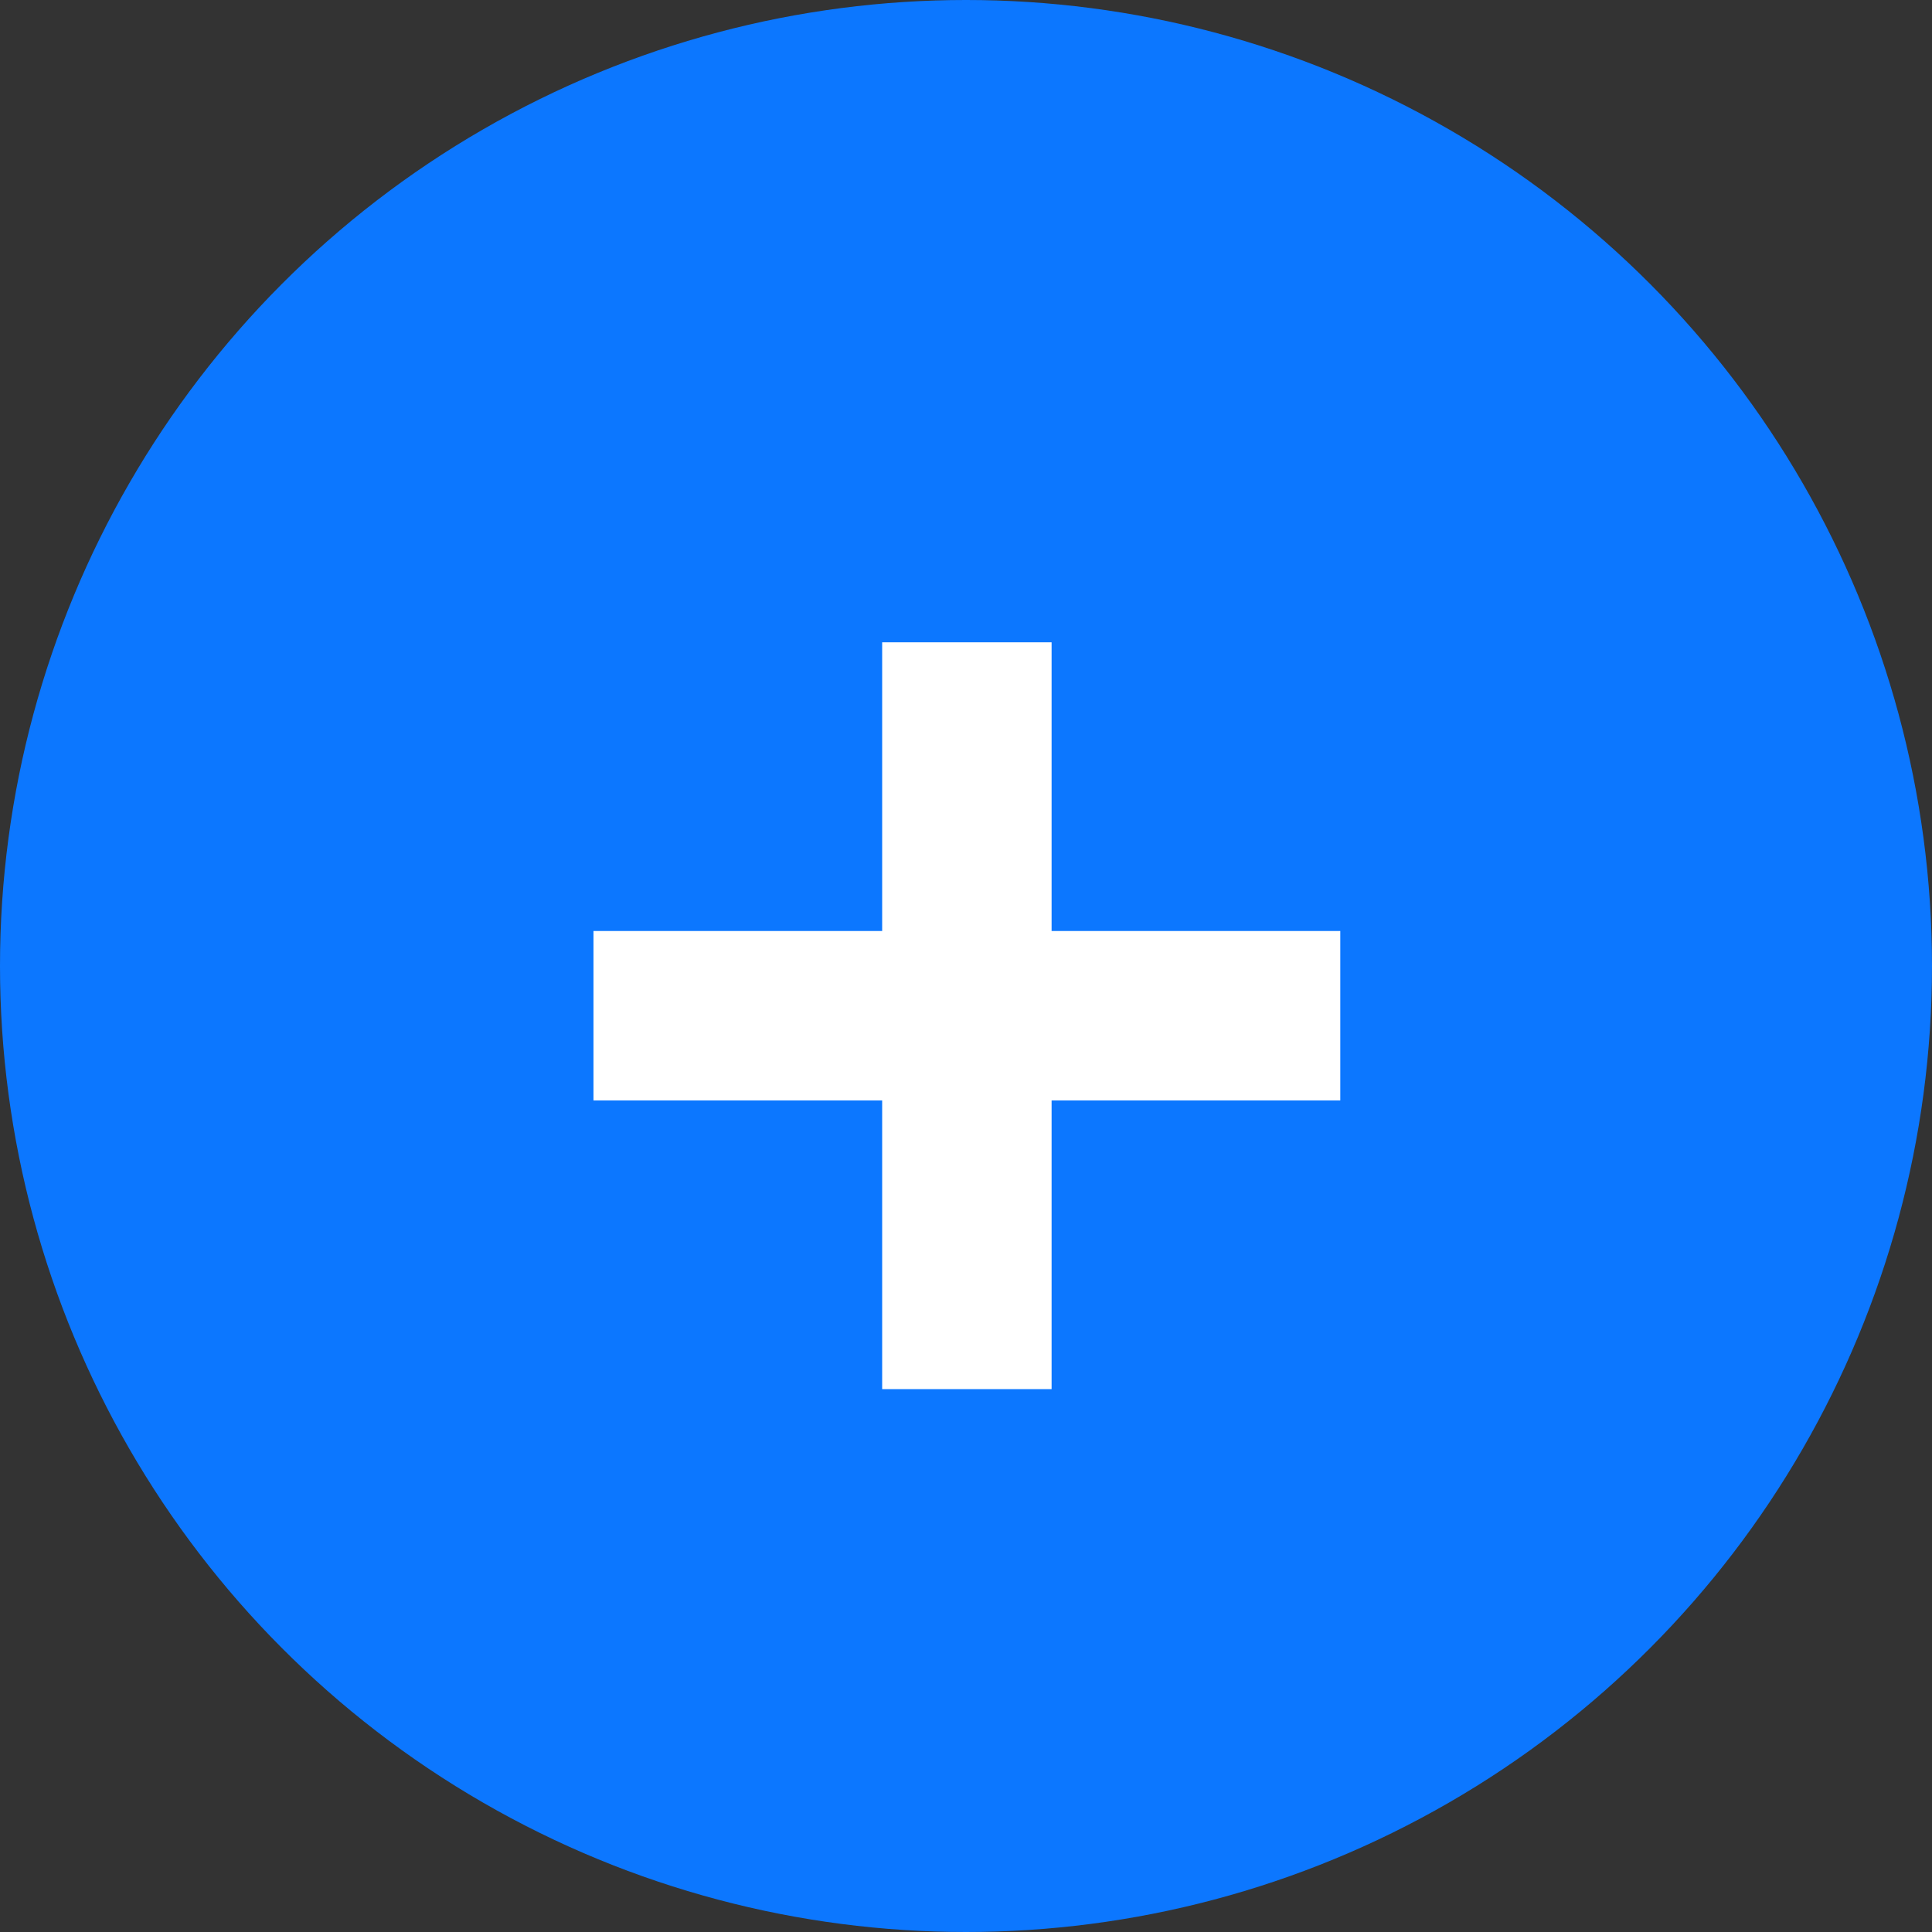 <svg width="89" height="89" viewBox="0 0 89 89" fill="none" xmlns="http://www.w3.org/2000/svg">
<rect x="0" y="0" width="89" height="89" fill="#333333" stroke="none"/>
<circle cx="44.5" cy="44.5" r="44.5" fill="#0C77FF"/>
<path d="M40.638 63.992V29.589H48.443V63.992H40.638ZM27.339 50.693V42.888H61.742V50.693H27.339Z" fill="white"/>
</svg>

